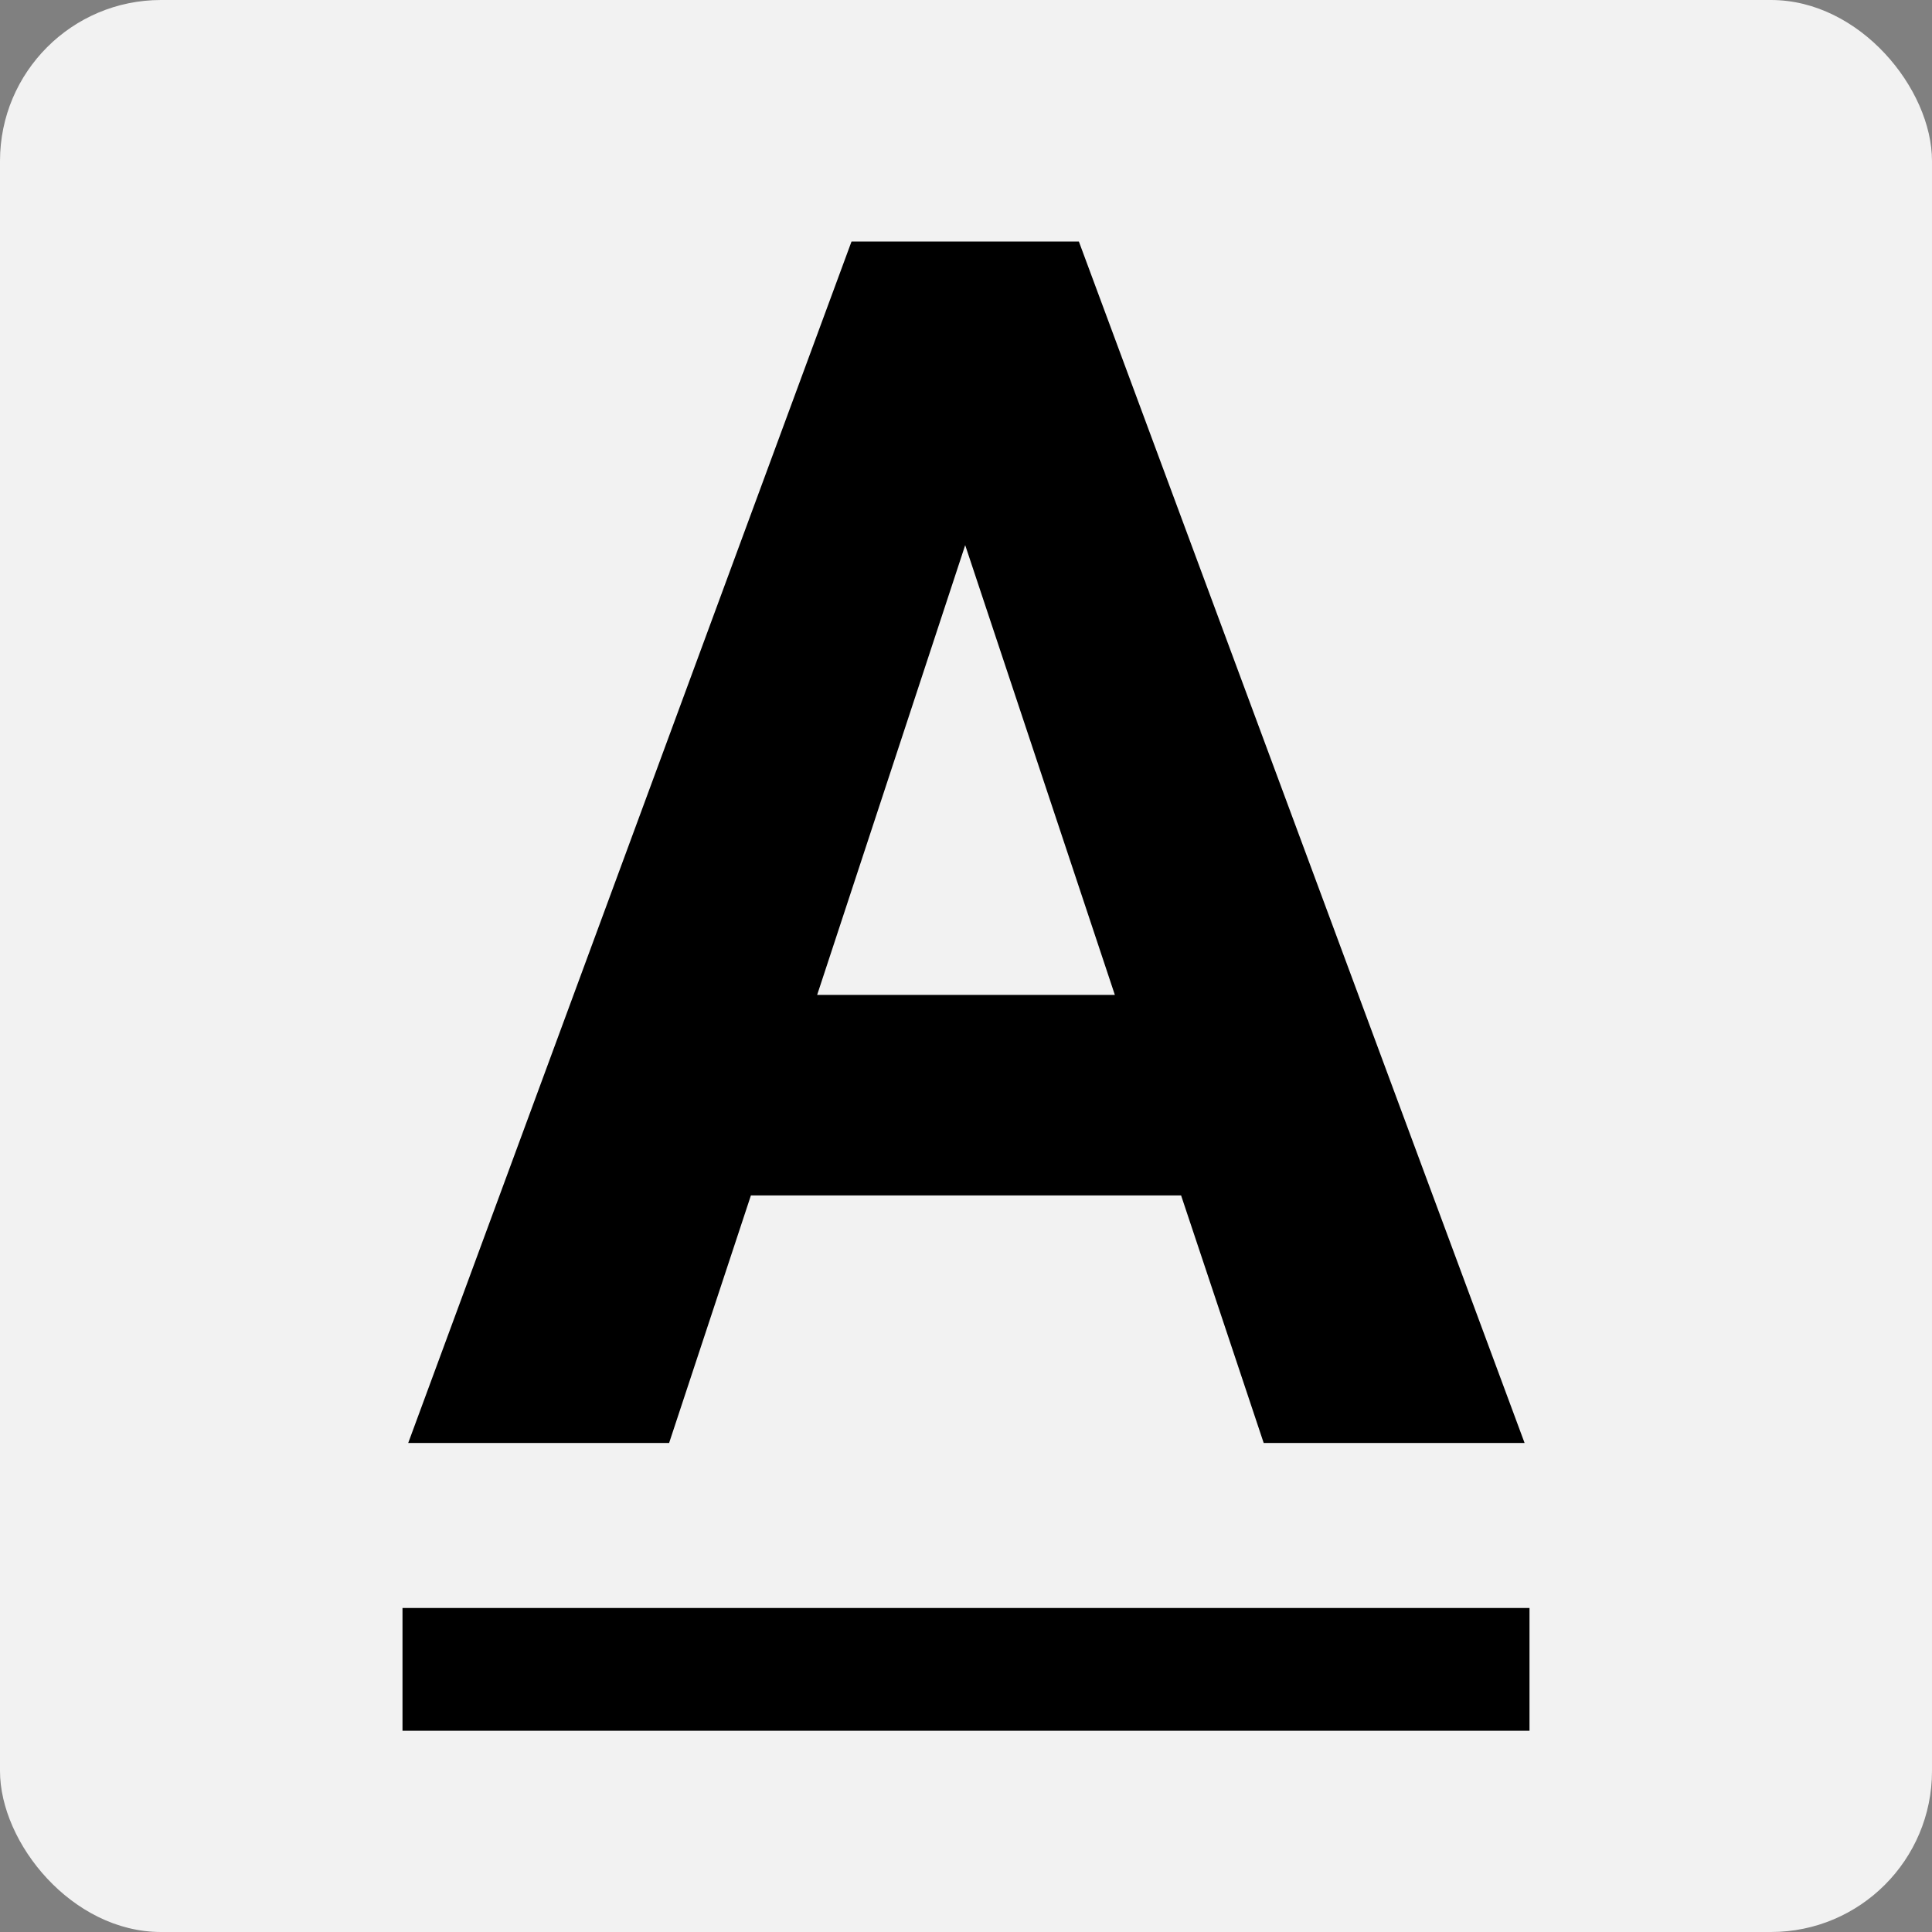 <svg width="24" height="24" viewBox="0 0 24 24" xmlns="http://www.w3.org/2000/svg">
    <rect x="0" y="0" width="24" height="24" fill="#808080" stroke="none"/>
    <rect width="24" height="24" rx="2" fill="#F2F2F2"/>
    <path d="M14.672 14.85H9.328L8.312 17.925H5.071L10.578 3H13.402L18.939 17.925H15.698L14.672 14.85ZM10.151 12.359H13.849L11.99 6.772L10.151 12.359Z"/>
    <path d="M5 19.975H19V21.5H5V19.975Z"/>
</svg>
